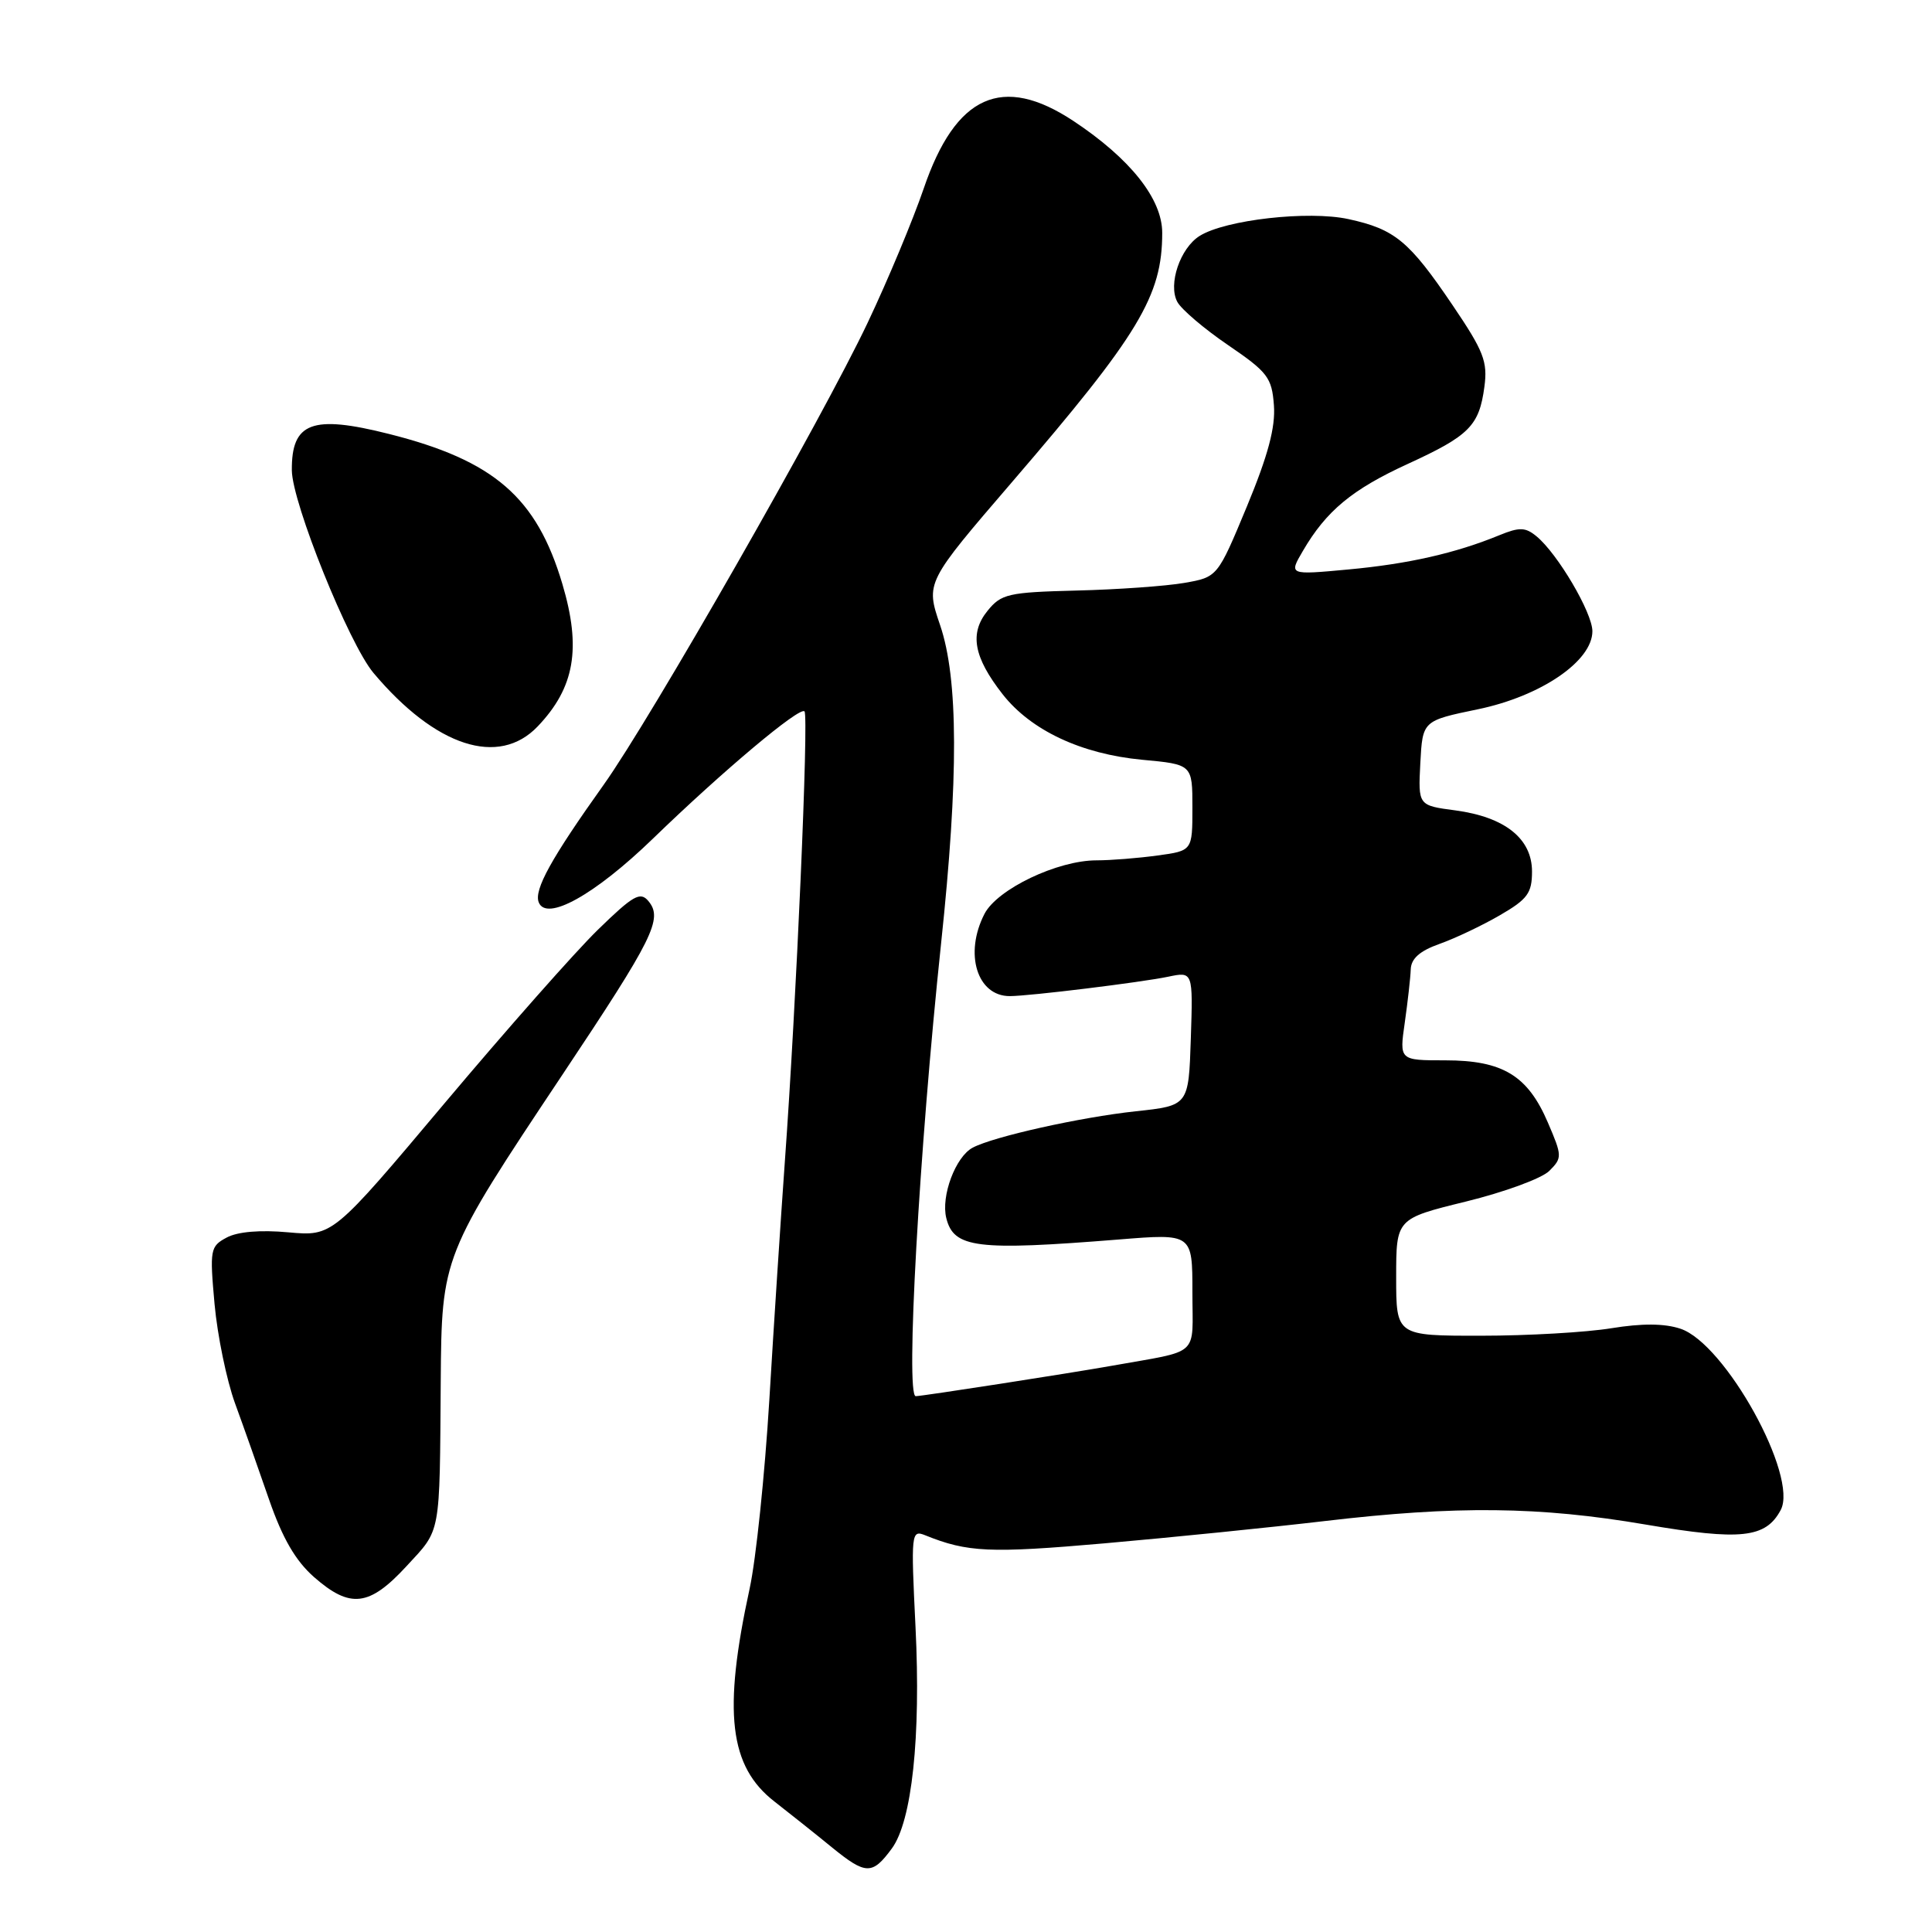 <?xml version="1.0" encoding="UTF-8" standalone="no"?>
<!DOCTYPE svg PUBLIC "-//W3C//DTD SVG 1.1//EN" "http://www.w3.org/Graphics/SVG/1.1/DTD/svg11.dtd" >
<svg xmlns="http://www.w3.org/2000/svg" xmlns:xlink="http://www.w3.org/1999/xlink" version="1.1" viewBox="0 0 256 256">
 <g >
 <path fill="currentColor"
d=" M 118.17 244.94 C 120.84 241.32 122.03 230.15 121.31 215.58 C 120.70 203.13 120.74 202.69 122.59 203.43 C 128.20 205.70 131.15 205.83 146.36 204.50 C 155.24 203.72 168.36 202.39 175.51 201.55 C 192.98 199.49 203.99 199.61 218.05 202.01 C 230.68 204.16 233.96 203.81 235.95 200.09 C 238.34 195.63 228.59 178.01 222.66 176.06 C 220.52 175.35 217.56 175.34 213.50 176.00 C 210.20 176.54 202.44 176.99 196.25 176.99 C 185.00 177.00 185.00 177.00 185.00 169.24 C 185.00 161.48 185.00 161.48 194.25 159.21 C 199.34 157.96 204.31 156.14 205.29 155.15 C 207.01 153.43 207.01 153.18 205.10 148.74 C 202.43 142.51 199.12 140.50 191.51 140.50 C 185.42 140.50 185.42 140.50 186.14 135.50 C 186.53 132.75 186.89 129.58 186.93 128.45 C 186.98 127.02 188.12 126.00 190.75 125.07 C 192.81 124.34 196.41 122.63 198.75 121.27 C 202.41 119.15 203.00 118.34 203.00 115.48 C 203.00 111.12 199.41 108.26 192.84 107.38 C 187.91 106.73 187.91 106.73 188.20 101.12 C 188.50 95.50 188.50 95.50 195.84 93.98 C 204.18 92.25 211.00 87.60 211.00 83.64 C 211.00 81.19 206.39 73.36 203.59 71.06 C 202.12 69.85 201.33 69.83 198.67 70.92 C 192.88 73.30 186.58 74.73 178.64 75.46 C 170.77 76.19 170.77 76.19 172.64 73.00 C 175.73 67.70 179.15 64.86 186.52 61.48 C 194.70 57.73 196.00 56.42 196.69 51.25 C 197.14 47.92 196.60 46.53 192.49 40.46 C 186.72 31.93 184.83 30.37 178.67 29.03 C 173.37 27.88 162.38 29.12 158.96 31.26 C 156.38 32.87 154.75 37.67 156.00 40.00 C 156.53 40.99 159.56 43.57 162.73 45.73 C 167.98 49.31 168.53 50.03 168.80 53.70 C 169.02 56.62 168.02 60.35 165.22 67.11 C 161.33 76.47 161.33 76.47 156.92 77.24 C 154.49 77.66 148.07 78.12 142.66 78.25 C 133.59 78.48 132.67 78.69 130.85 80.94 C 128.43 83.92 129.01 87.08 132.86 92.00 C 136.61 96.78 143.28 99.91 151.32 100.67 C 158.00 101.29 158.00 101.29 158.00 107.01 C 158.00 112.73 158.00 112.73 153.36 113.36 C 150.81 113.71 147.18 114.00 145.30 114.00 C 140.12 114.00 132.15 117.81 130.45 121.09 C 127.73 126.37 129.47 132.01 133.82 131.99 C 136.44 131.98 151.13 130.18 154.79 129.42 C 158.08 128.73 158.08 128.73 157.79 137.62 C 157.50 146.50 157.50 146.50 150.50 147.25 C 143.15 148.04 131.63 150.61 128.89 152.07 C 126.61 153.27 124.66 158.50 125.39 161.41 C 126.38 165.38 129.41 165.75 148.25 164.24 C 158.00 163.45 158.00 163.45 158.00 171.21 C 158.00 179.95 159.21 178.84 147.27 180.98 C 141.70 181.97 122.19 185.00 121.34 185.00 C 119.97 185.00 121.79 152.49 124.70 125.00 C 127.03 103.06 126.99 89.93 124.57 82.84 C 122.65 77.19 122.65 77.19 134.13 63.84 C 150.95 44.28 154.00 39.22 154.00 30.85 C 154.00 26.35 149.77 21.03 142.25 16.04 C 132.81 9.79 126.62 12.58 122.39 25.00 C 120.98 29.12 117.65 37.11 114.98 42.74 C 108.95 55.48 86.22 95.26 79.98 104.00 C 73.05 113.72 70.74 117.89 71.38 119.55 C 72.38 122.16 78.80 118.59 86.50 111.14 C 95.80 102.13 105.95 93.61 106.60 94.26 C 107.18 94.85 105.52 132.92 103.99 154.00 C 103.46 161.43 102.53 175.60 101.94 185.50 C 101.34 195.40 100.17 206.65 99.33 210.50 C 95.77 226.87 96.62 234.07 102.64 238.73 C 104.60 240.26 108.03 242.98 110.24 244.79 C 114.73 248.44 115.58 248.46 118.17 244.94 Z  M 53.87 207.52 C 58.47 202.54 58.25 203.70 58.40 183.00 C 58.52 166.50 58.60 166.30 74.46 142.50 C 86.62 124.26 87.87 121.75 85.92 119.40 C 84.84 118.10 83.91 118.63 79.22 123.20 C 76.23 126.11 67.10 136.45 58.93 146.16 C 44.08 163.82 44.08 163.82 38.21 163.29 C 34.49 162.95 31.49 163.20 30.04 163.98 C 27.85 165.15 27.78 165.57 28.43 172.80 C 28.81 176.97 30.03 182.89 31.14 185.94 C 32.26 189.00 34.29 194.75 35.66 198.72 C 37.44 203.85 39.16 206.81 41.61 208.97 C 46.41 213.18 48.93 212.88 53.87 207.52 Z  M 71.25 96.25 C 76.15 91.11 77.05 85.91 74.52 77.39 C 71.11 65.90 65.47 61.01 51.54 57.50 C 41.35 54.93 38.62 55.96 38.67 62.32 C 38.71 66.64 46.23 85.29 49.49 89.17 C 57.72 98.95 66.08 101.67 71.25 96.25 Z "/>
</g>
</svg>